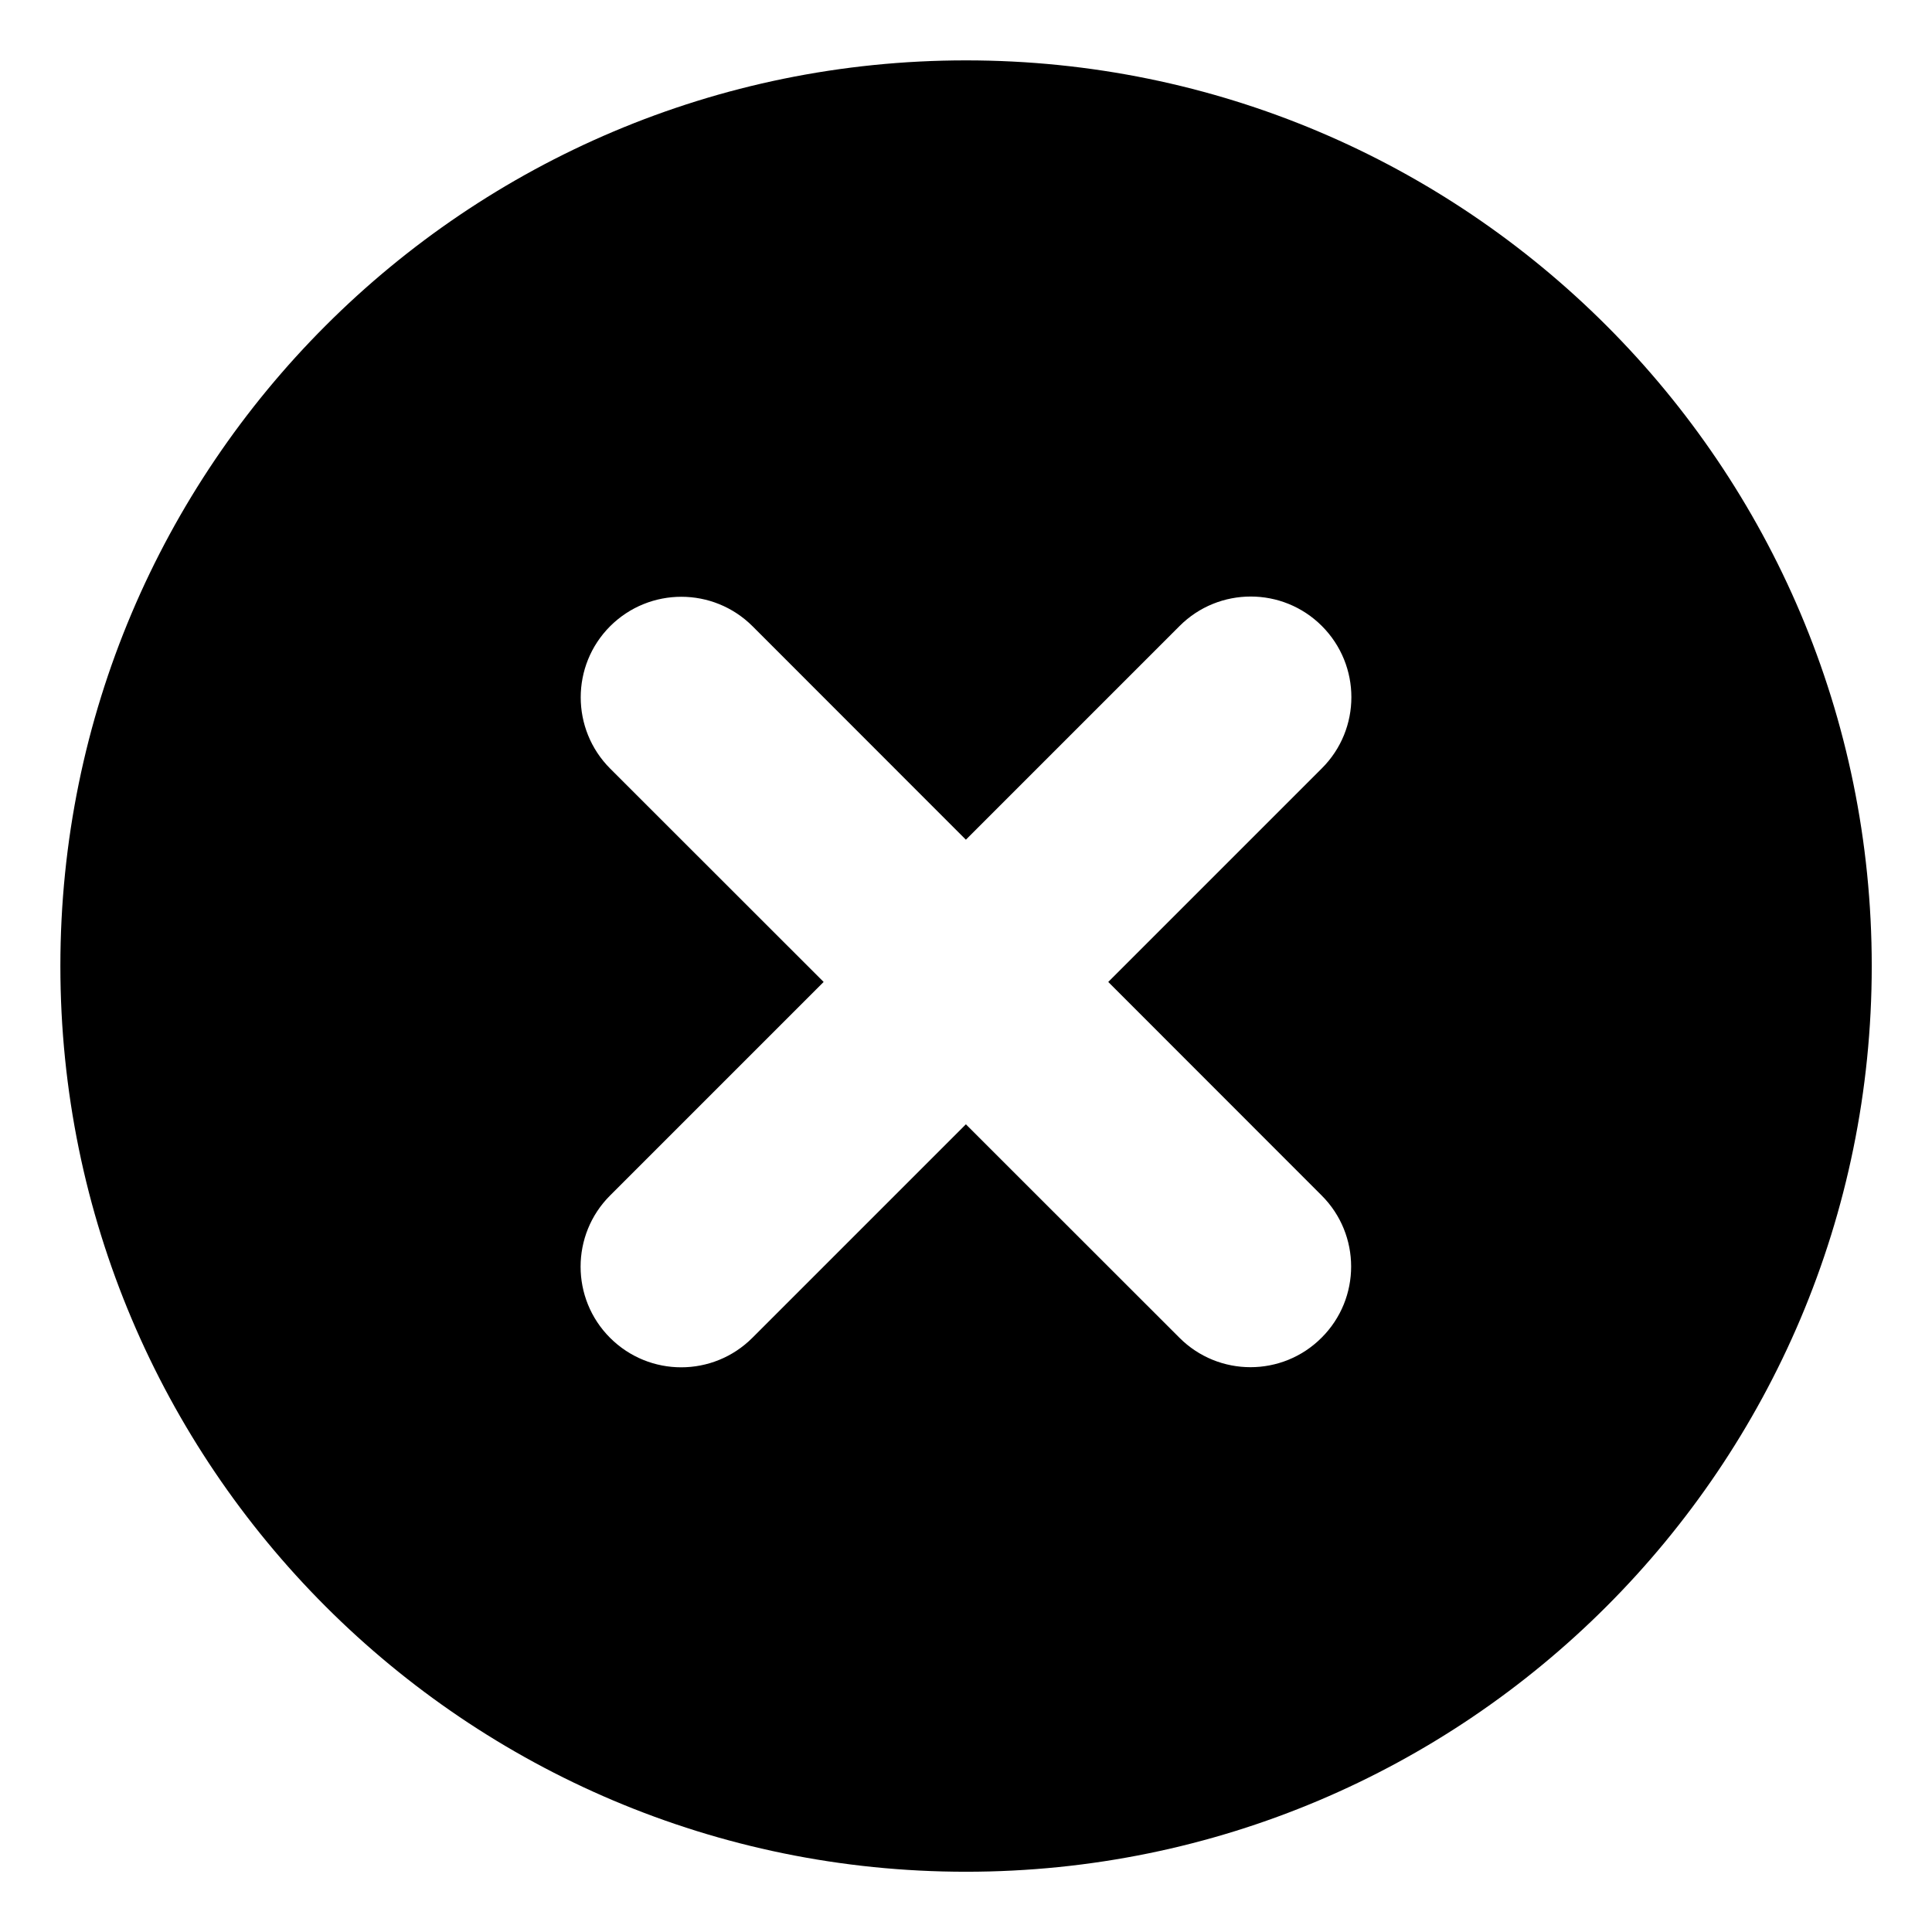 <svg width="16" height="16" viewBox="0 0 16 16" fill="none" xmlns="http://www.w3.org/2000/svg">
  <path fill-rule="evenodd" clip-rule="evenodd" d="M15.501 8C15.501 12.143 12.143 15.501 8 15.501C3.858 15.501 0.5 12.143 0.5 8C0.5 3.858 3.858 0.5 8 0.5C12.143 0.5 15.501 3.858 15.501 8ZM10.947 5.184C11.273 5.51 11.273 6.038 10.947 6.363L9.178 8.132L10.945 9.9C11.271 10.225 11.271 10.753 10.945 11.078C10.62 11.404 10.092 11.404 9.767 11.078L7.999 9.311L6.231 11.079C5.905 11.405 5.378 11.405 5.052 11.079C4.727 10.754 4.727 10.226 5.052 9.901L6.821 8.132L5.053 6.365C4.728 6.039 4.728 5.511 5.053 5.186C5.379 4.861 5.906 4.861 6.232 5.186L7.999 6.954L9.769 5.184C10.094 4.859 10.622 4.859 10.947 5.184Z" fill="currentColor"/>
</svg>
